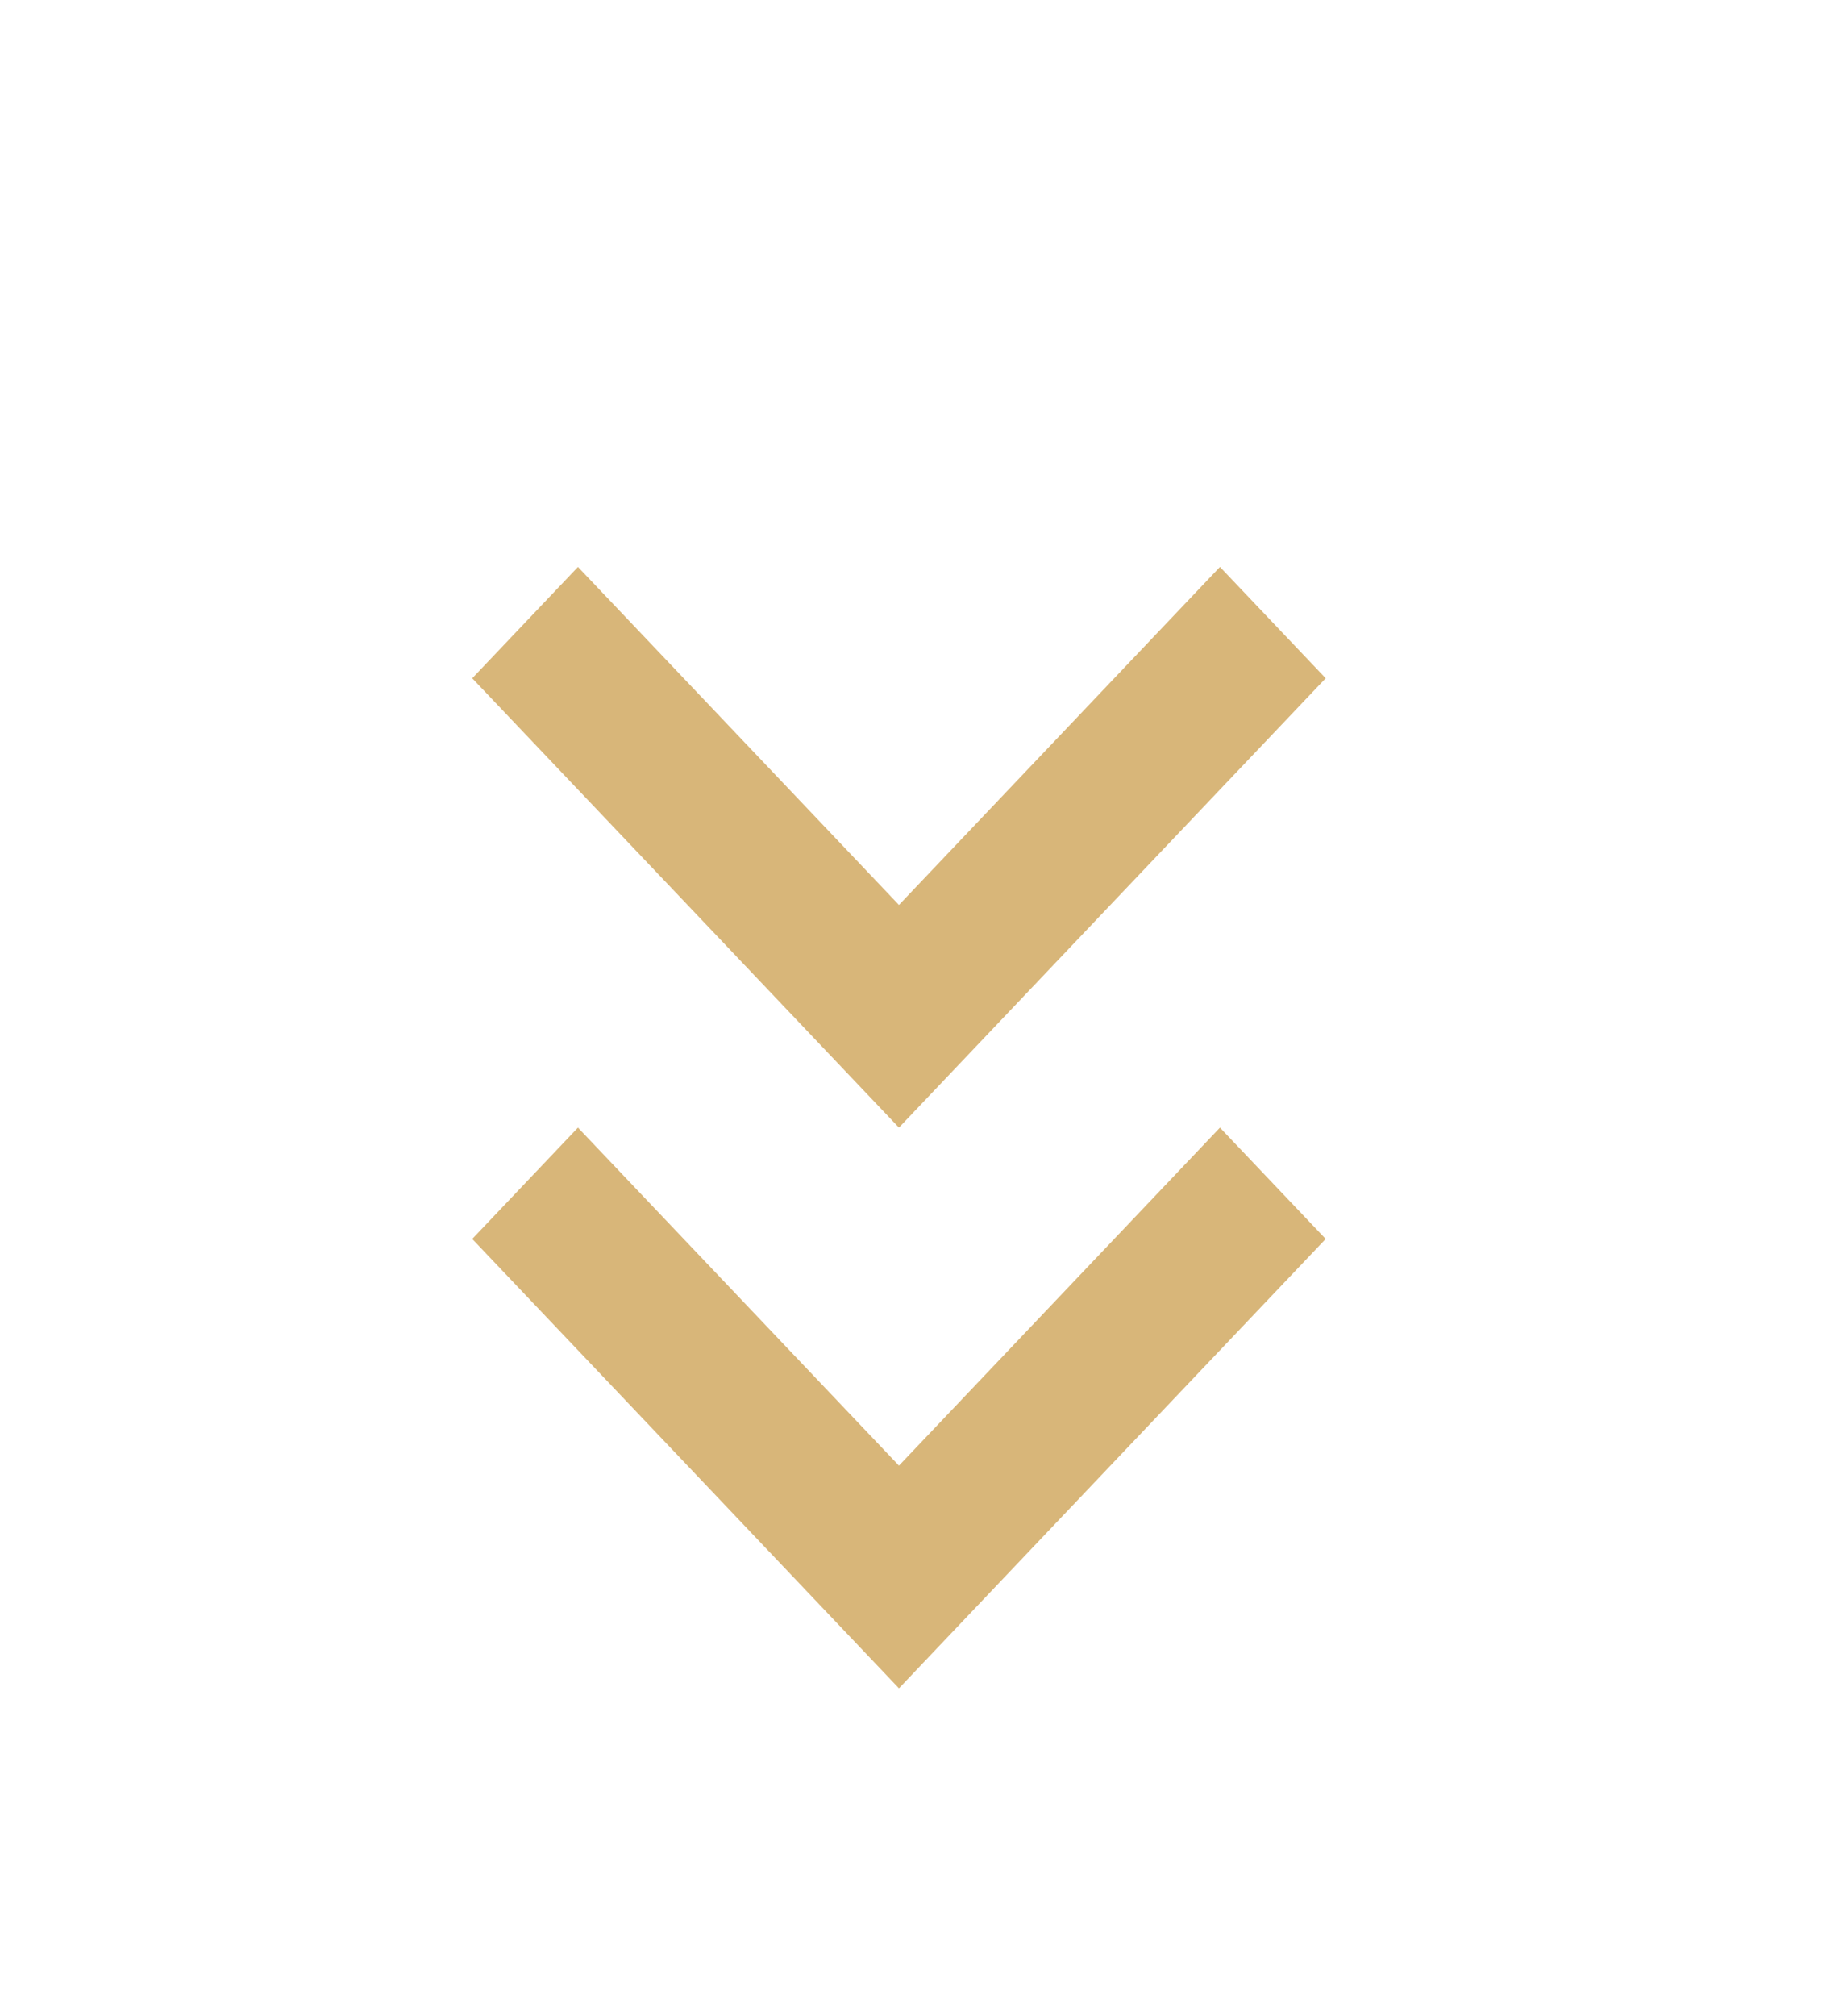 <svg width="58" height="64" viewBox="0 0 58 64" fill="none" xmlns="http://www.w3.org/2000/svg">
<g filter="url(#filter0_i_10_2)">
<path d="M42.108 17.535L38.75 14L28.554 24.733L18.358 14L15 17.535L28.554 31.802L42.108 17.535Z" fill="#CFA55B" fill-opacity="0.81"/>
<path d="M28.554 42.535L18.358 31.802L15 35.337L28.554 49.605L42.108 35.337L38.75 31.802L28.554 42.535Z" fill="#CFA55B" fill-opacity="0.81"/>
</g>
<defs>
<filter id="filter0_i_10_2" x="0" y="0" width="57.108" height="67.605" filterUnits="userSpaceOnUse" color-interpolation-filters="sRGB">
<feFlood flood-opacity="0" result="BackgroundImageFix"/>
<feBlend mode="normal" in="SourceGraphic" in2="BackgroundImageFix" result="shape"/>
<feColorMatrix in="SourceAlpha" type="matrix" values="0 0 0 0 0 0 0 0 0 0 0 0 0 0 0 0 0 0 127 0" result="hardAlpha"/>
<feOffset dy="4"/>
<feGaussianBlur stdDeviation="2"/>
<feComposite in2="hardAlpha" operator="arithmetic" k2="-1" k3="1"/>
<feColorMatrix type="matrix" values="0 0 0 0 0 0 0 0 0 0 0 0 0 0 0 0 0 0 0.49 0"/>
<feBlend mode="normal" in2="shape" result="effect1_innerShadow_10_2"/>
</filter>
</defs>
</svg>
